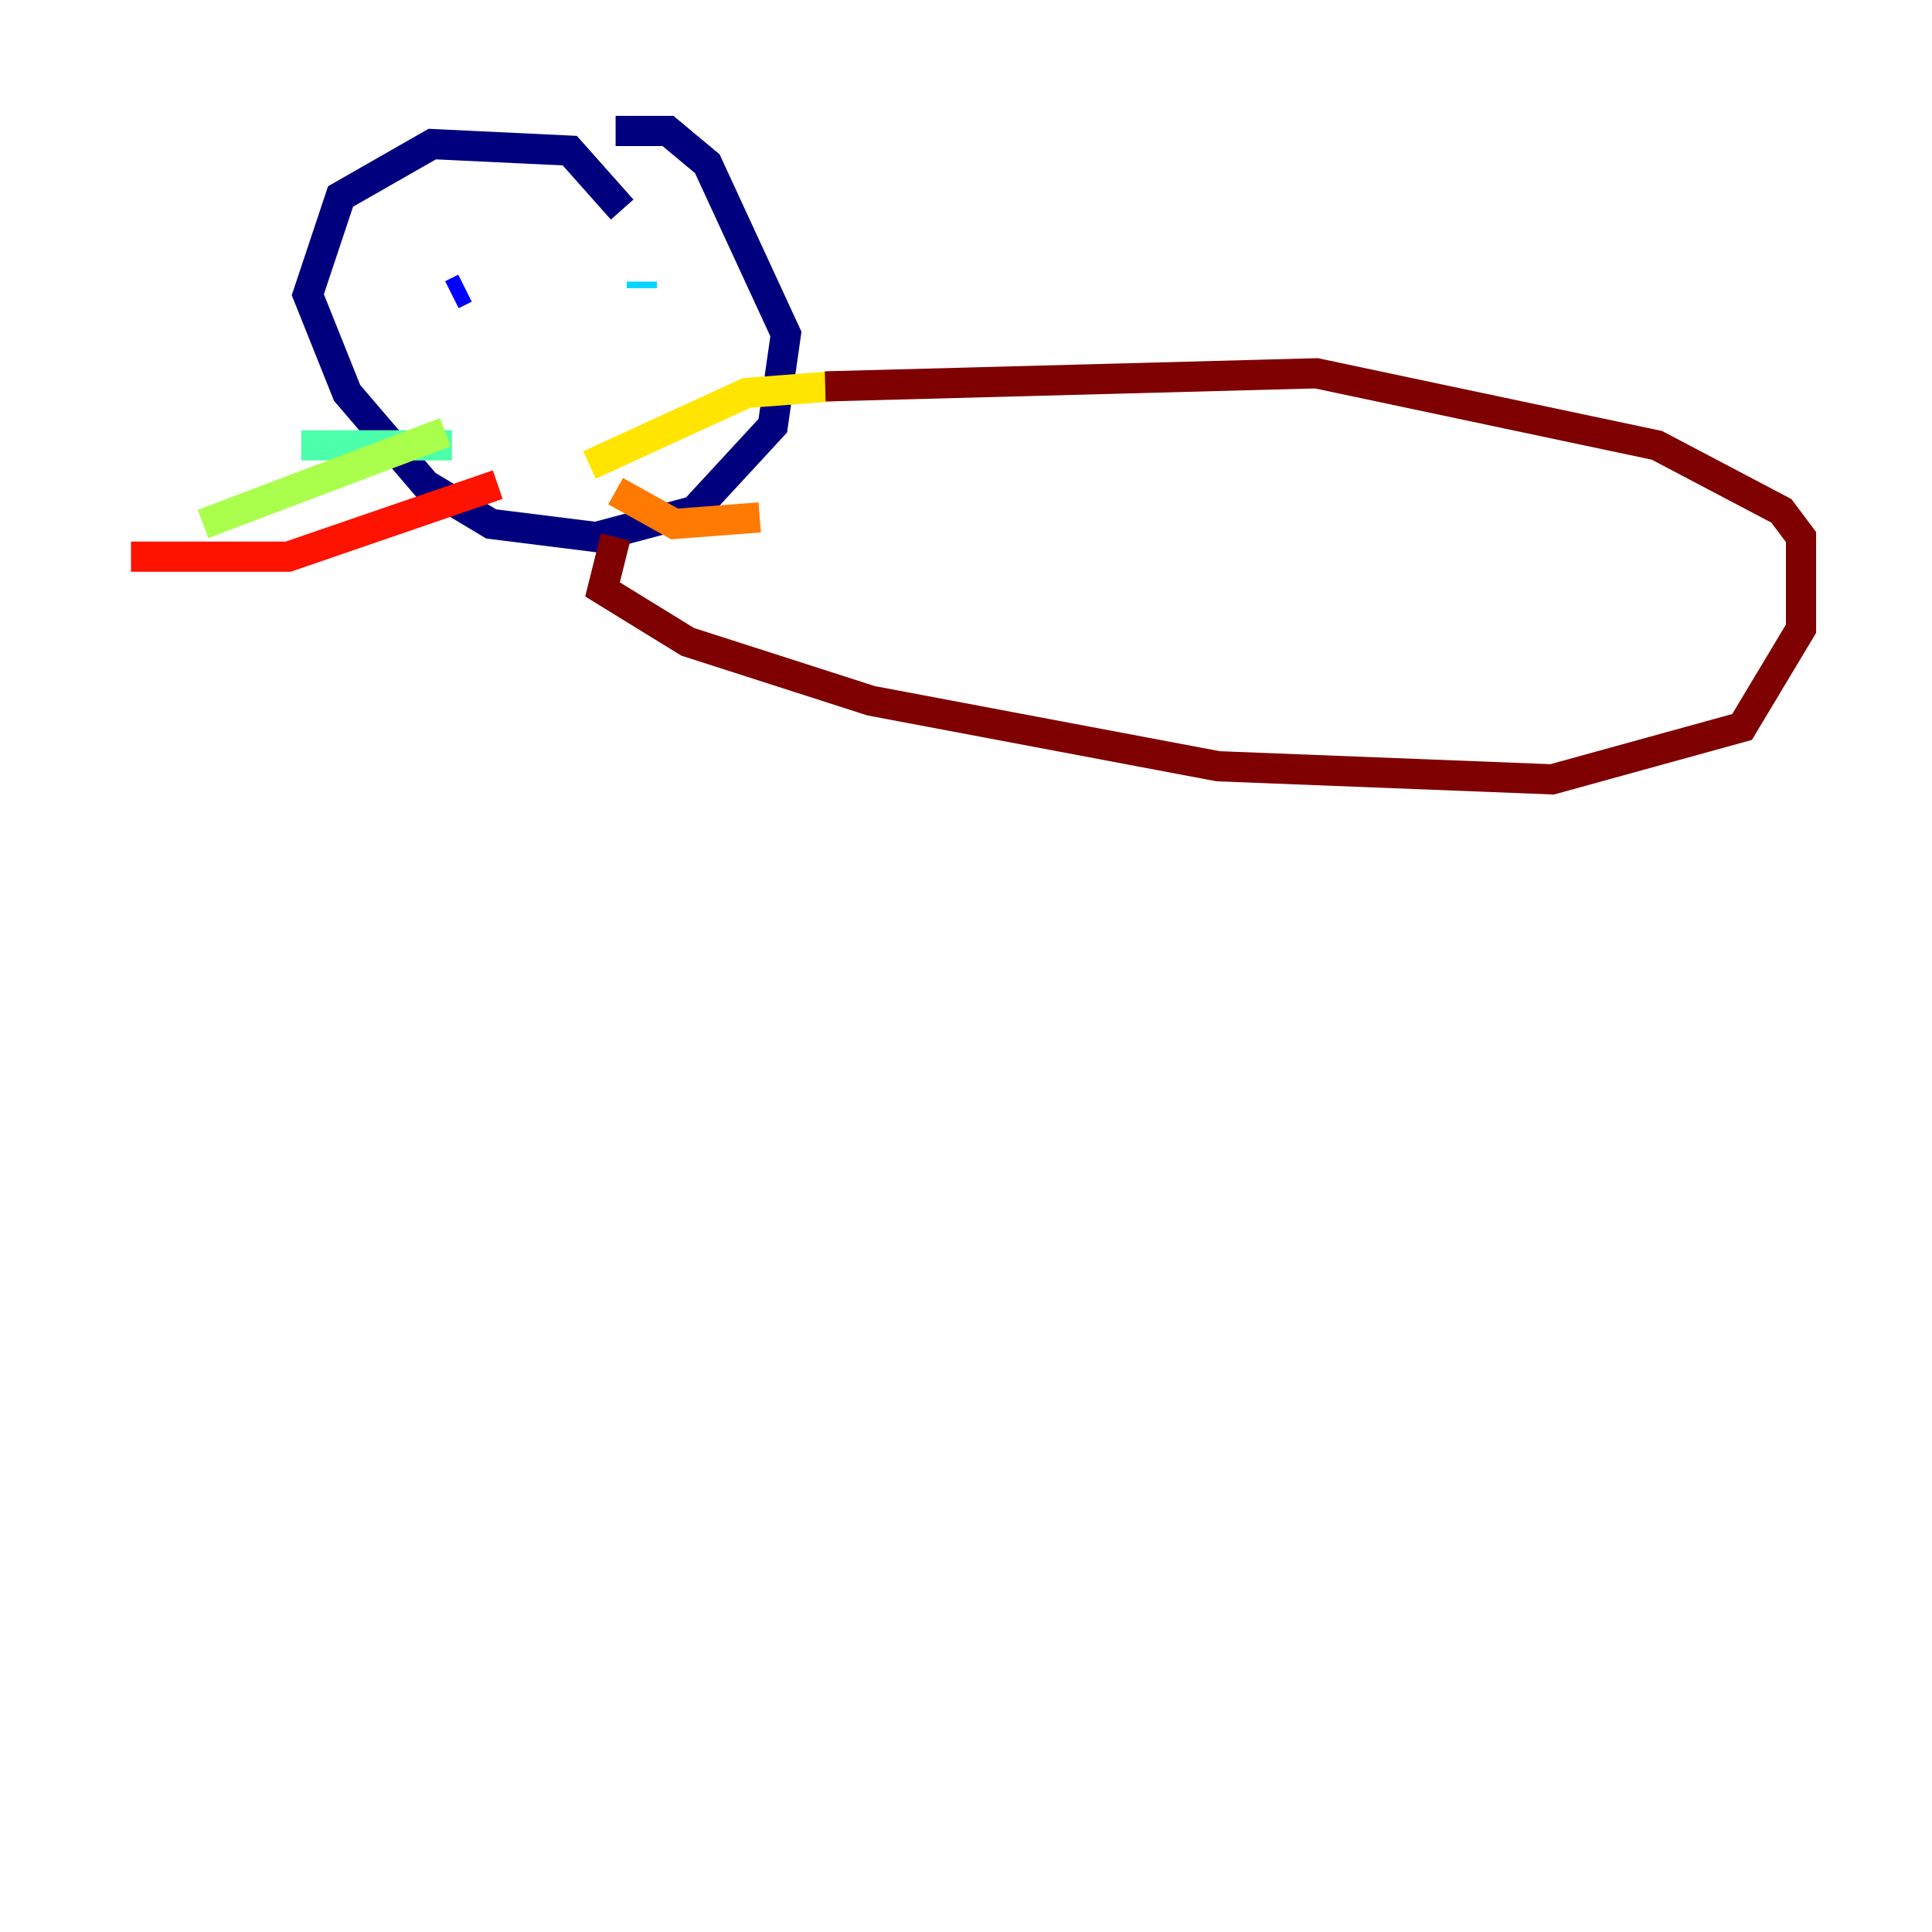 <?xml version="1.0" encoding="utf-8" ?>
<svg baseProfile="tiny" height="128" version="1.2" viewBox="0,0,128,128" width="128" xmlns="http://www.w3.org/2000/svg" xmlns:ev="http://www.w3.org/2001/xml-events" xmlns:xlink="http://www.w3.org/1999/xlink"><defs /><polyline fill="none" points="41.22,13.885 37.749,9.98 28.637,9.546 22.563,13.017 20.393,19.525 22.997,26.034 28.203,32.108 32.542,34.712 39.485,35.58 45.993,33.844 51.2,28.203 52.068,22.129 46.861,10.848 44.258,8.678 40.786,8.678" stroke="#00007f" stroke-width="2" /><polyline fill="none" points="29.939,19.525 30.807,19.091" stroke="#0000fe" stroke-width="2" /><polyline fill="none" points="41.654,19.959 41.654,19.959" stroke="#0060ff" stroke-width="2" /><polyline fill="none" points="42.522,19.091 42.522,18.658" stroke="#00d4ff" stroke-width="2" /><polyline fill="none" points="29.939,29.505 19.959,29.505" stroke="#4cffaa" stroke-width="2" /><polyline fill="none" points="29.505,28.637 13.451,34.712" stroke="#aaff4c" stroke-width="2" /><polyline fill="none" points="39.051,30.807 49.464,26.034 55.105,25.6" stroke="#ffe500" stroke-width="2" /><polyline fill="none" points="40.786,32.542 44.691,34.712 50.332,34.278" stroke="#ff7a00" stroke-width="2" /><polyline fill="none" points="32.976,32.108 19.091,36.881 8.678,36.881" stroke="#fe1200" stroke-width="2" /><polyline fill="none" points="40.786,35.58 39.919,39.051 45.559,42.522 57.709,46.427 80.705,50.766 102.834,51.634 115.417,48.163 119.322,41.654 119.322,35.58 118.02,33.844 109.776,29.505 87.214,24.732 54.671,25.6" stroke="#7f0000" stroke-width="2" /></svg>